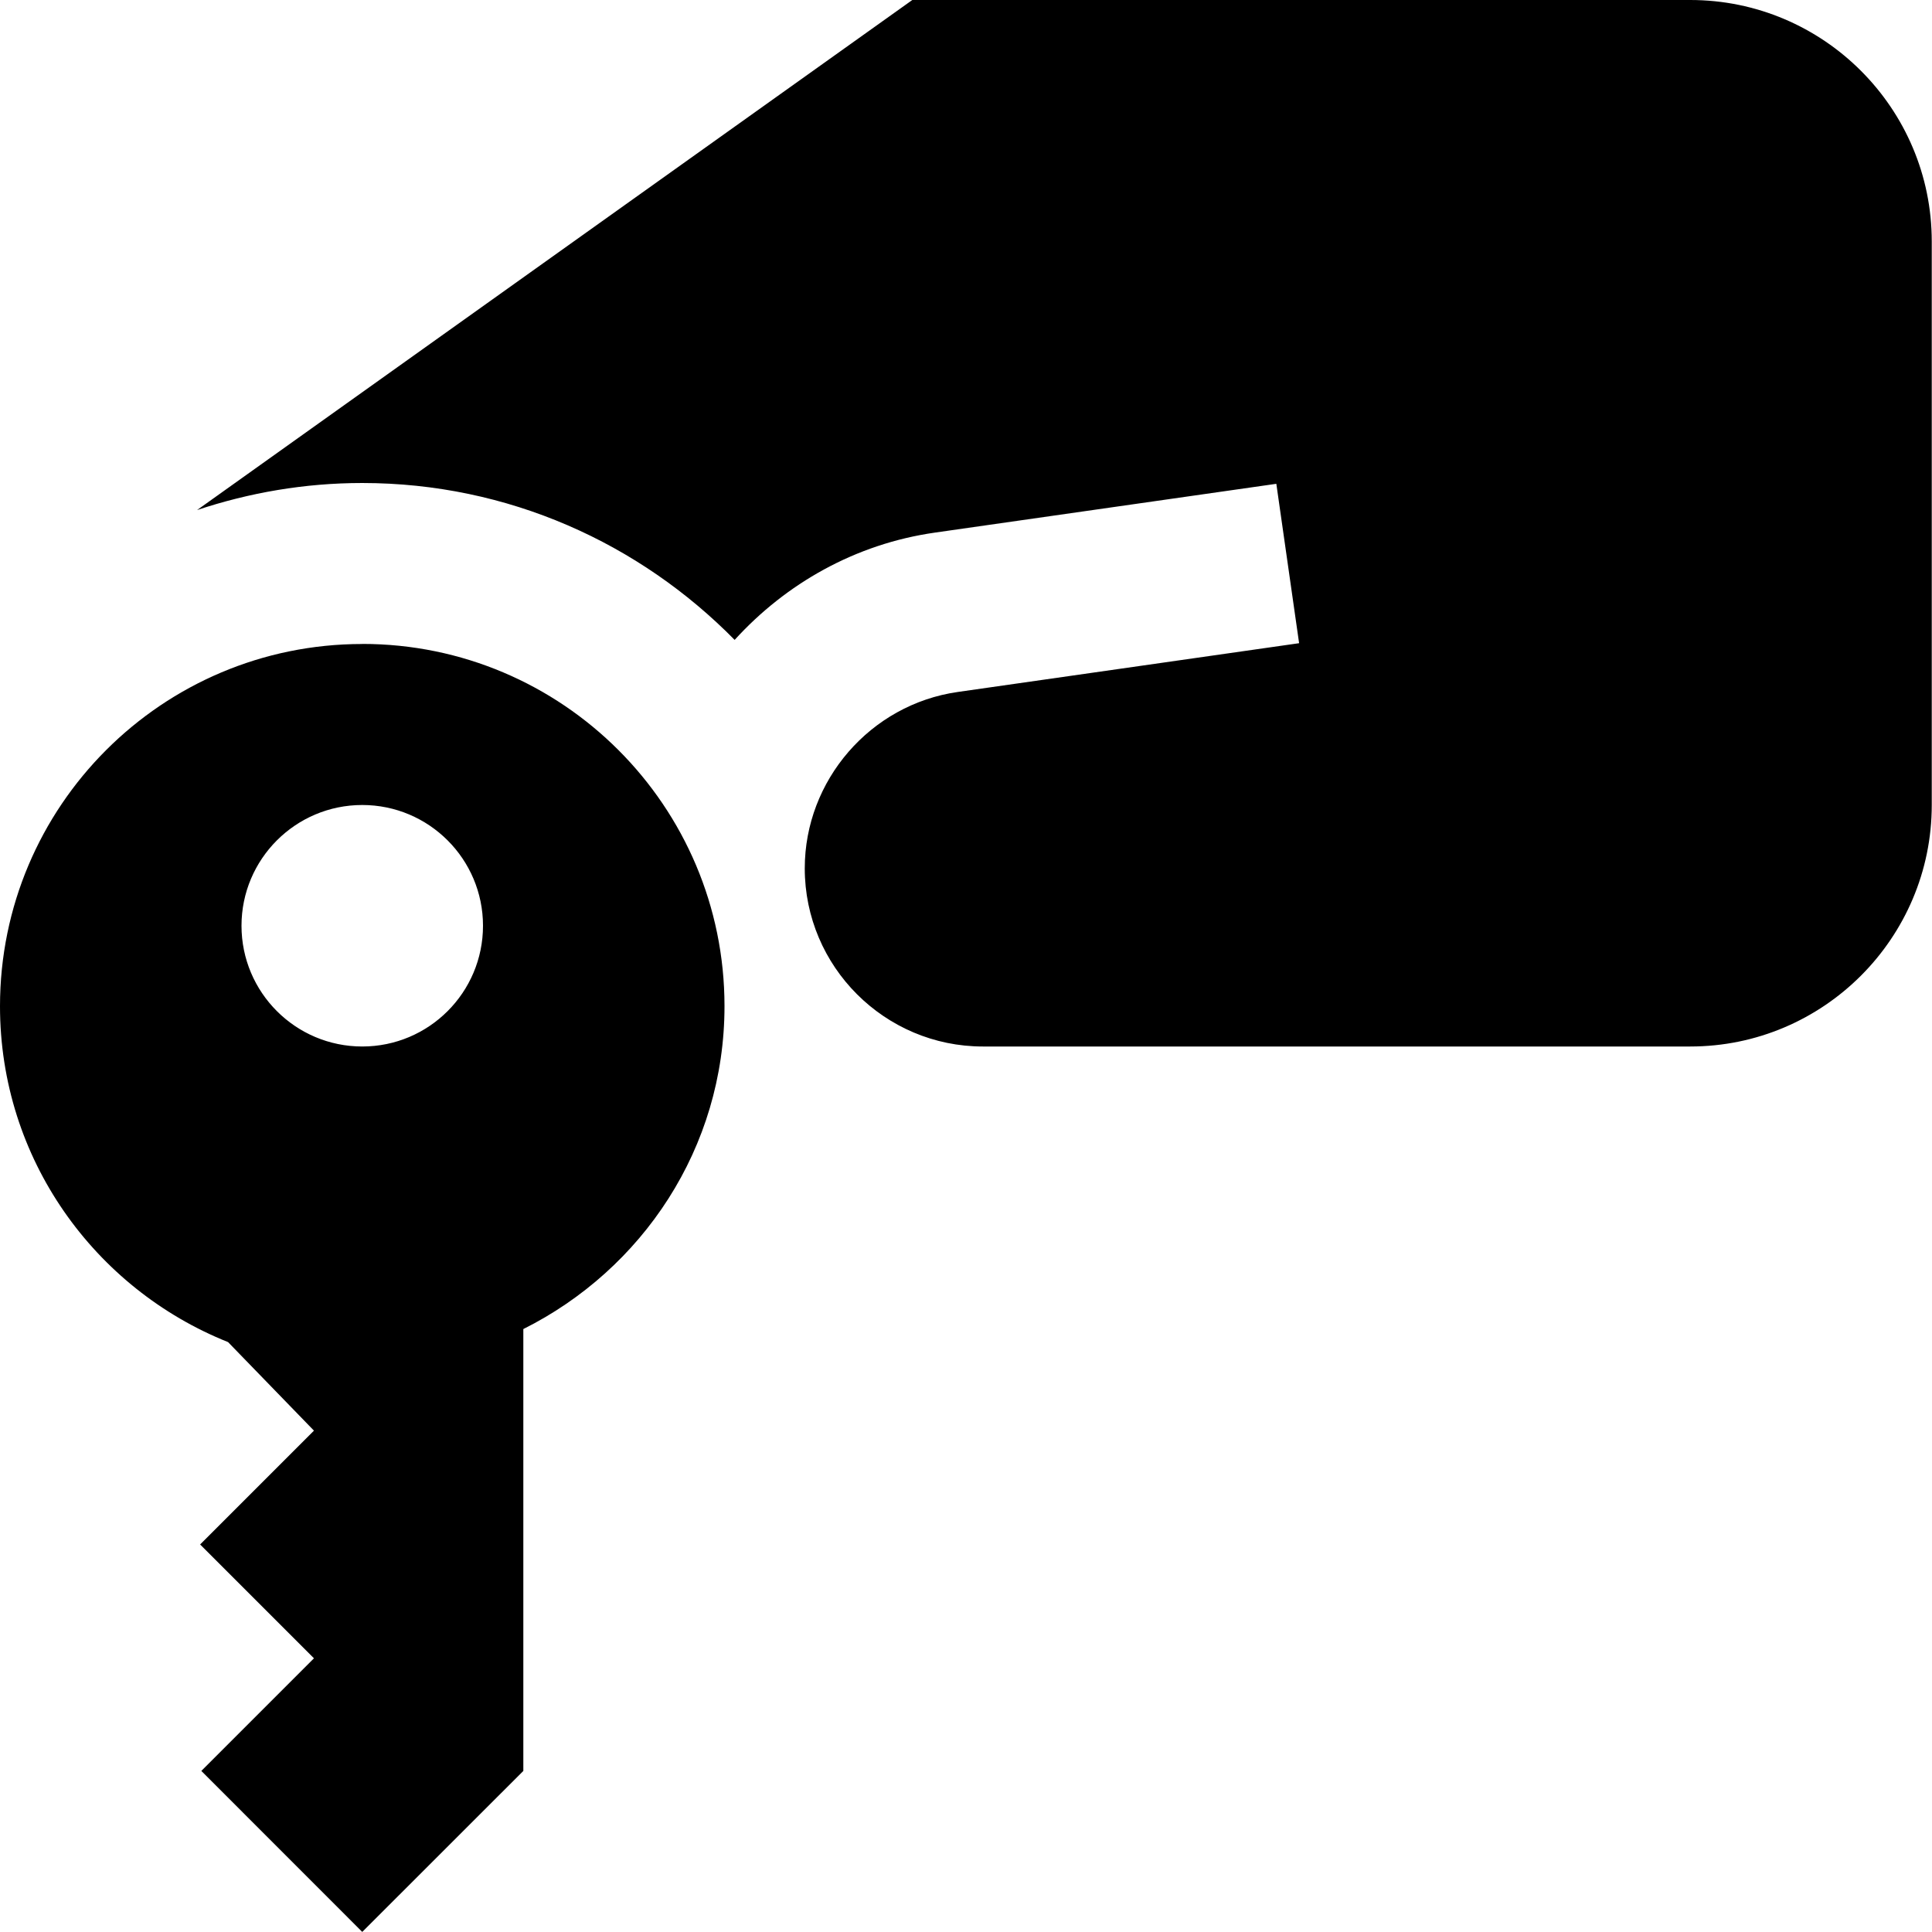 <?xml version="1.0" encoding="UTF-8"?>
<svg xmlns="http://www.w3.org/2000/svg" id="Layer_1" data-name="Layer 1" viewBox="0 0 24 24">
  <path d="M4.5,8c-2.485,0-4.5,2.015-4.5,4.5,0,1.895,1.175,3.509,2.833,4.172l1.067,1.1-1.414,1.414,1.414,1.414-1.399,1.399,1.999,2,2.001-2v-5.489c1.476-.738,2.499-2.248,2.499-4.011,0-2.485-2.015-4.5-4.5-4.5Zm0,5c-.828,0-1.5-.672-1.5-1.5s.672-1.5,1.5-1.5,1.5,.672,1.5,1.5-.672,1.5-1.5,1.5ZM23.997,3v7c0,1.654-1.346,3-3,3H12.21c-1.22,0-2.213-.993-2.213-2.213,0-1.094,.816-2.036,1.9-2.191l4.241-.606-.05-.349h0l-.233-1.631-4.24,.606c-.99,.141-1.853,.634-2.489,1.333-1.179-1.199-2.812-1.949-4.626-1.949-.718,0-1.406,.121-2.052,.336L11.333,0h9.664C22.651,0,23.997,1.345,23.997,3Z"/>
</svg>

